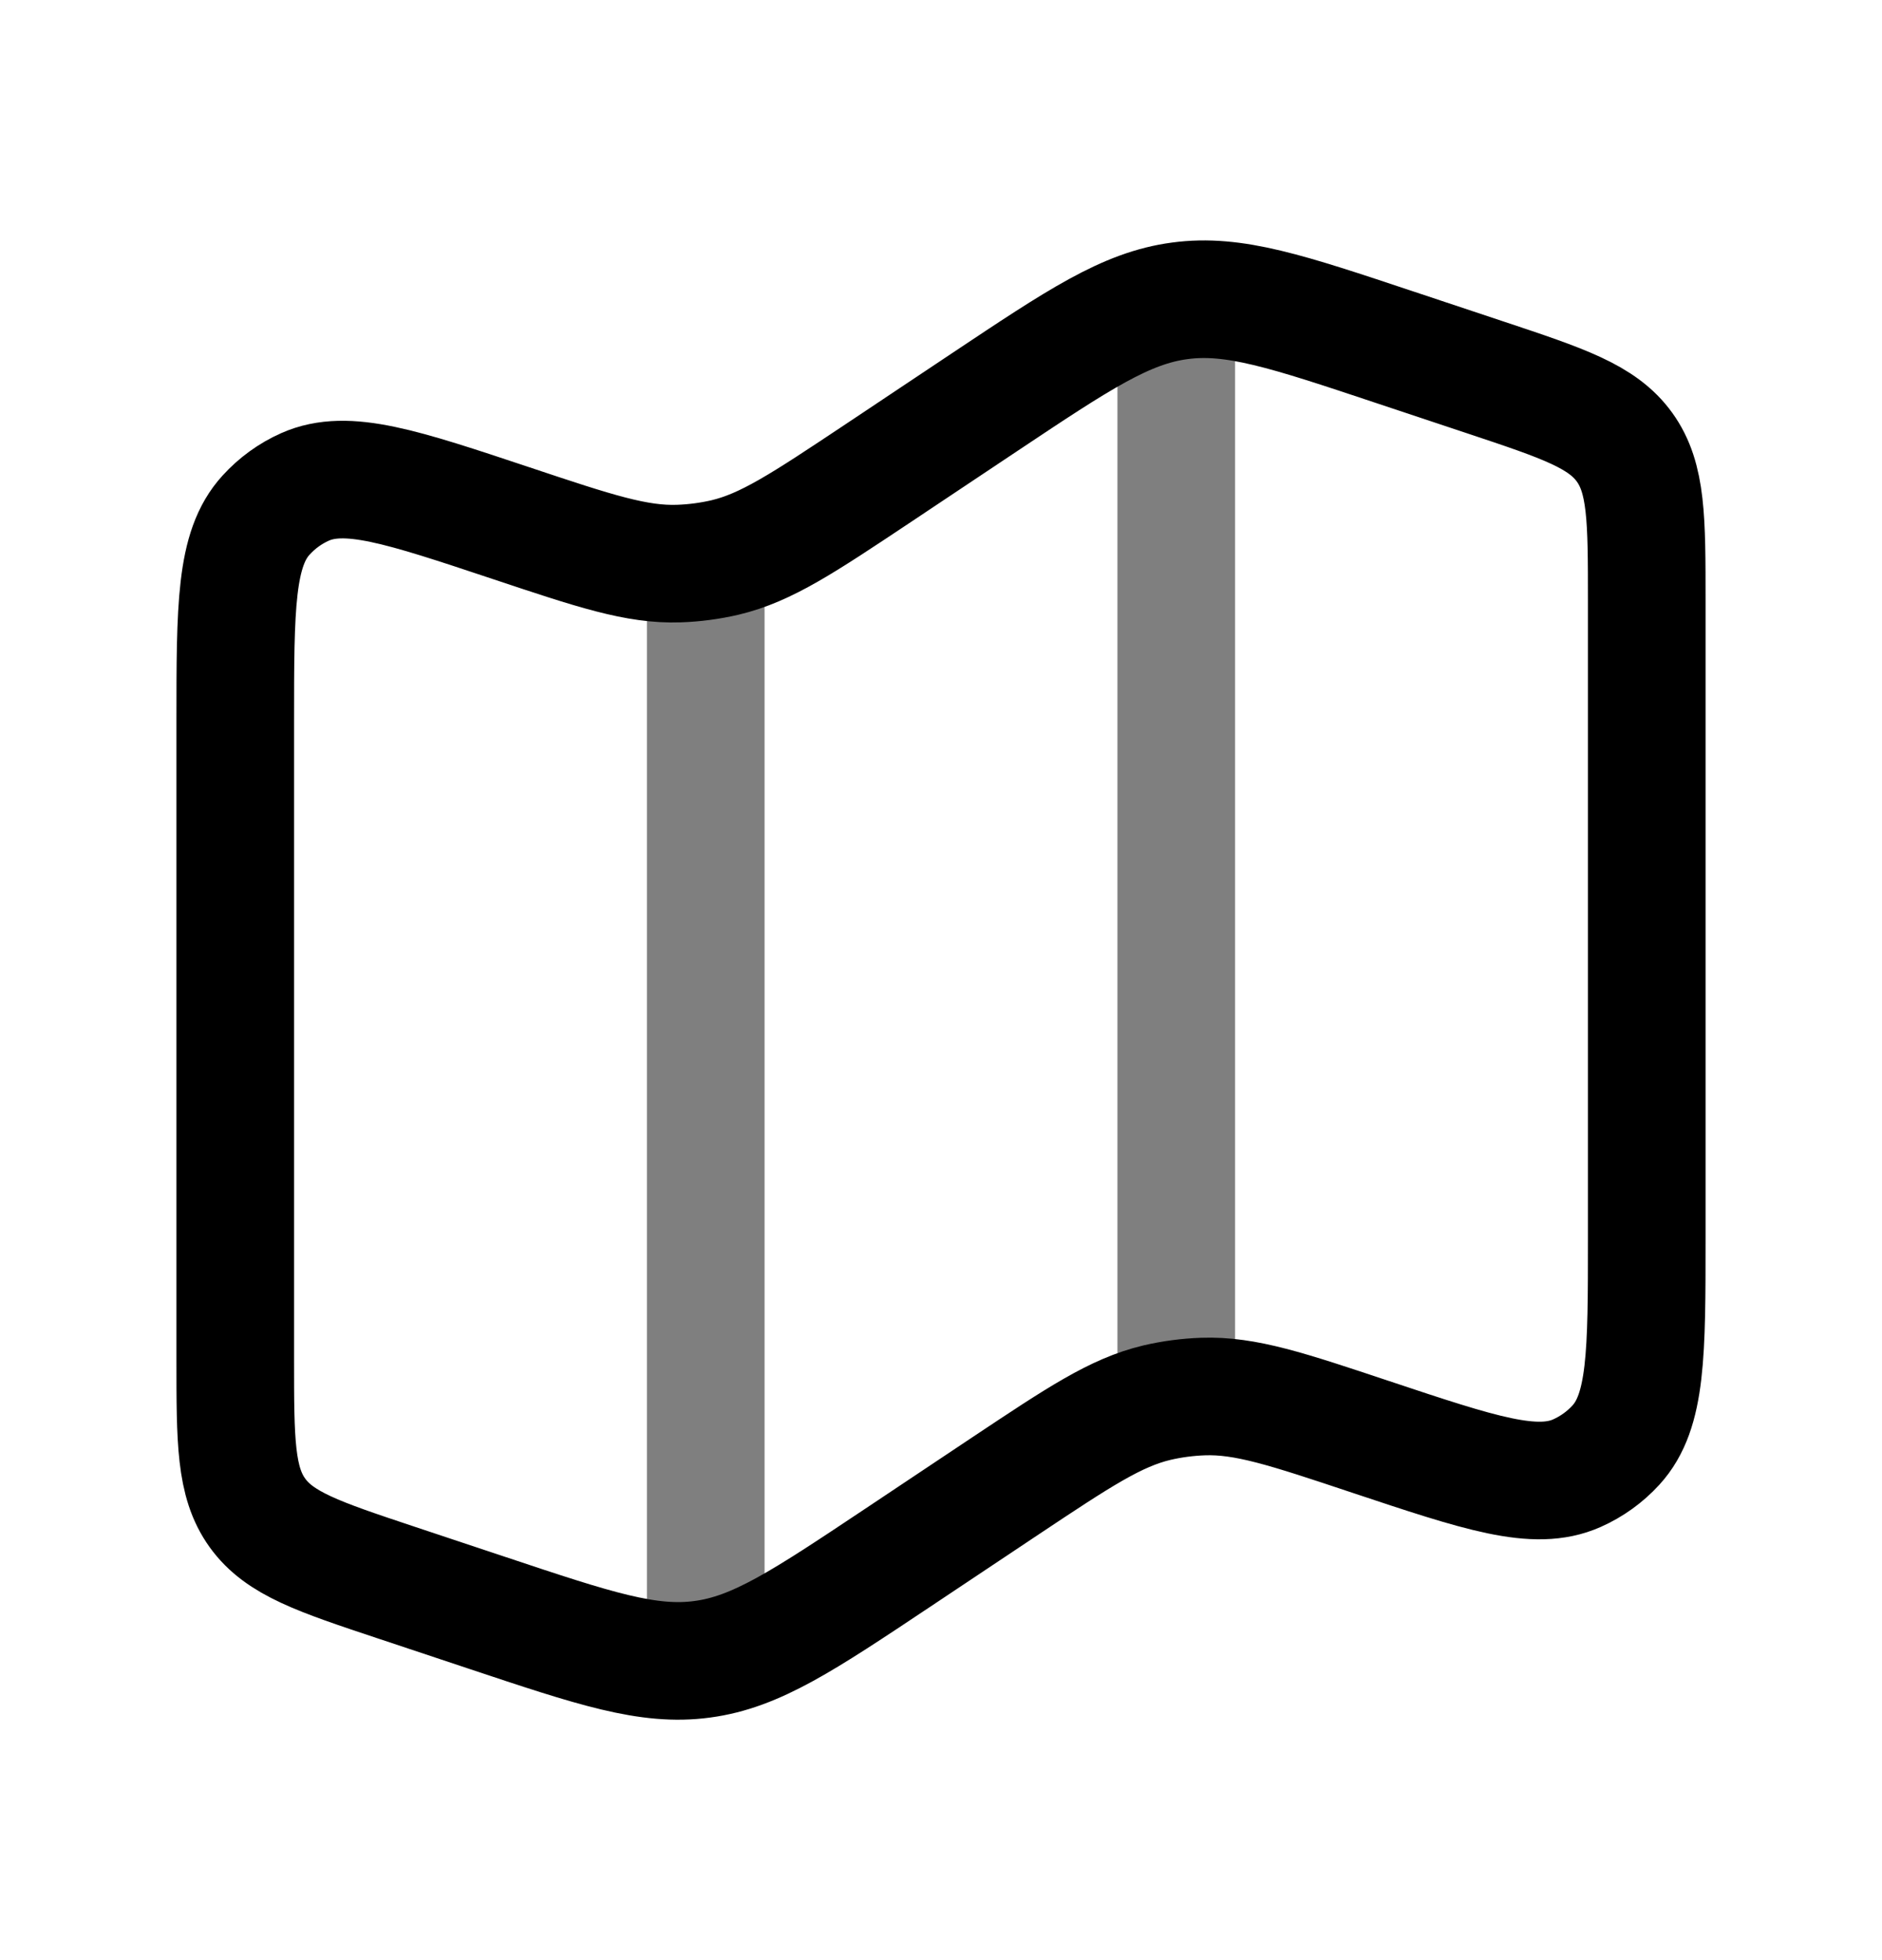 <svg width="24" height="25" viewBox="0 0 24 25" fill="none" xmlns="http://www.w3.org/2000/svg">
<path d="M3 9.21C3 7.736 3 7 3.393 6.57C3.532 6.417 3.701 6.294 3.89 6.21C4.422 5.974 5.121 6.207 6.519 6.673C7.586 7.029 8.119 7.207 8.659 7.188C8.857 7.181 9.054 7.155 9.247 7.11C9.772 6.985 10.24 6.673 11.176 6.05L12.558 5.128C13.758 4.328 14.357 3.928 15.045 3.837C15.733 3.744 16.417 3.972 17.784 4.428L18.949 4.816C19.939 5.146 20.434 5.311 20.717 5.704C21 6.097 21 6.62 21 7.662V15.791C21 17.264 21 18.001 20.607 18.431C20.468 18.583 20.299 18.705 20.11 18.789C19.578 19.026 18.879 18.793 17.481 18.327C16.414 17.971 15.881 17.793 15.341 17.812C15.143 17.819 14.946 17.845 14.753 17.89C14.228 18.015 13.76 18.327 12.824 18.95L11.442 19.872C10.242 20.672 9.643 21.072 8.955 21.163C8.267 21.256 7.583 21.028 6.216 20.572L5.051 20.184C4.061 19.854 3.566 19.689 3.283 19.296C3 18.903 3 18.38 3 17.338V9.21Z" stroke="black" stroke-width="1.5"/>
<path opacity="0.5" d="M9 7.139V21M15 3.5V17.5" stroke="black" stroke-width="1.5"/>
</svg>

